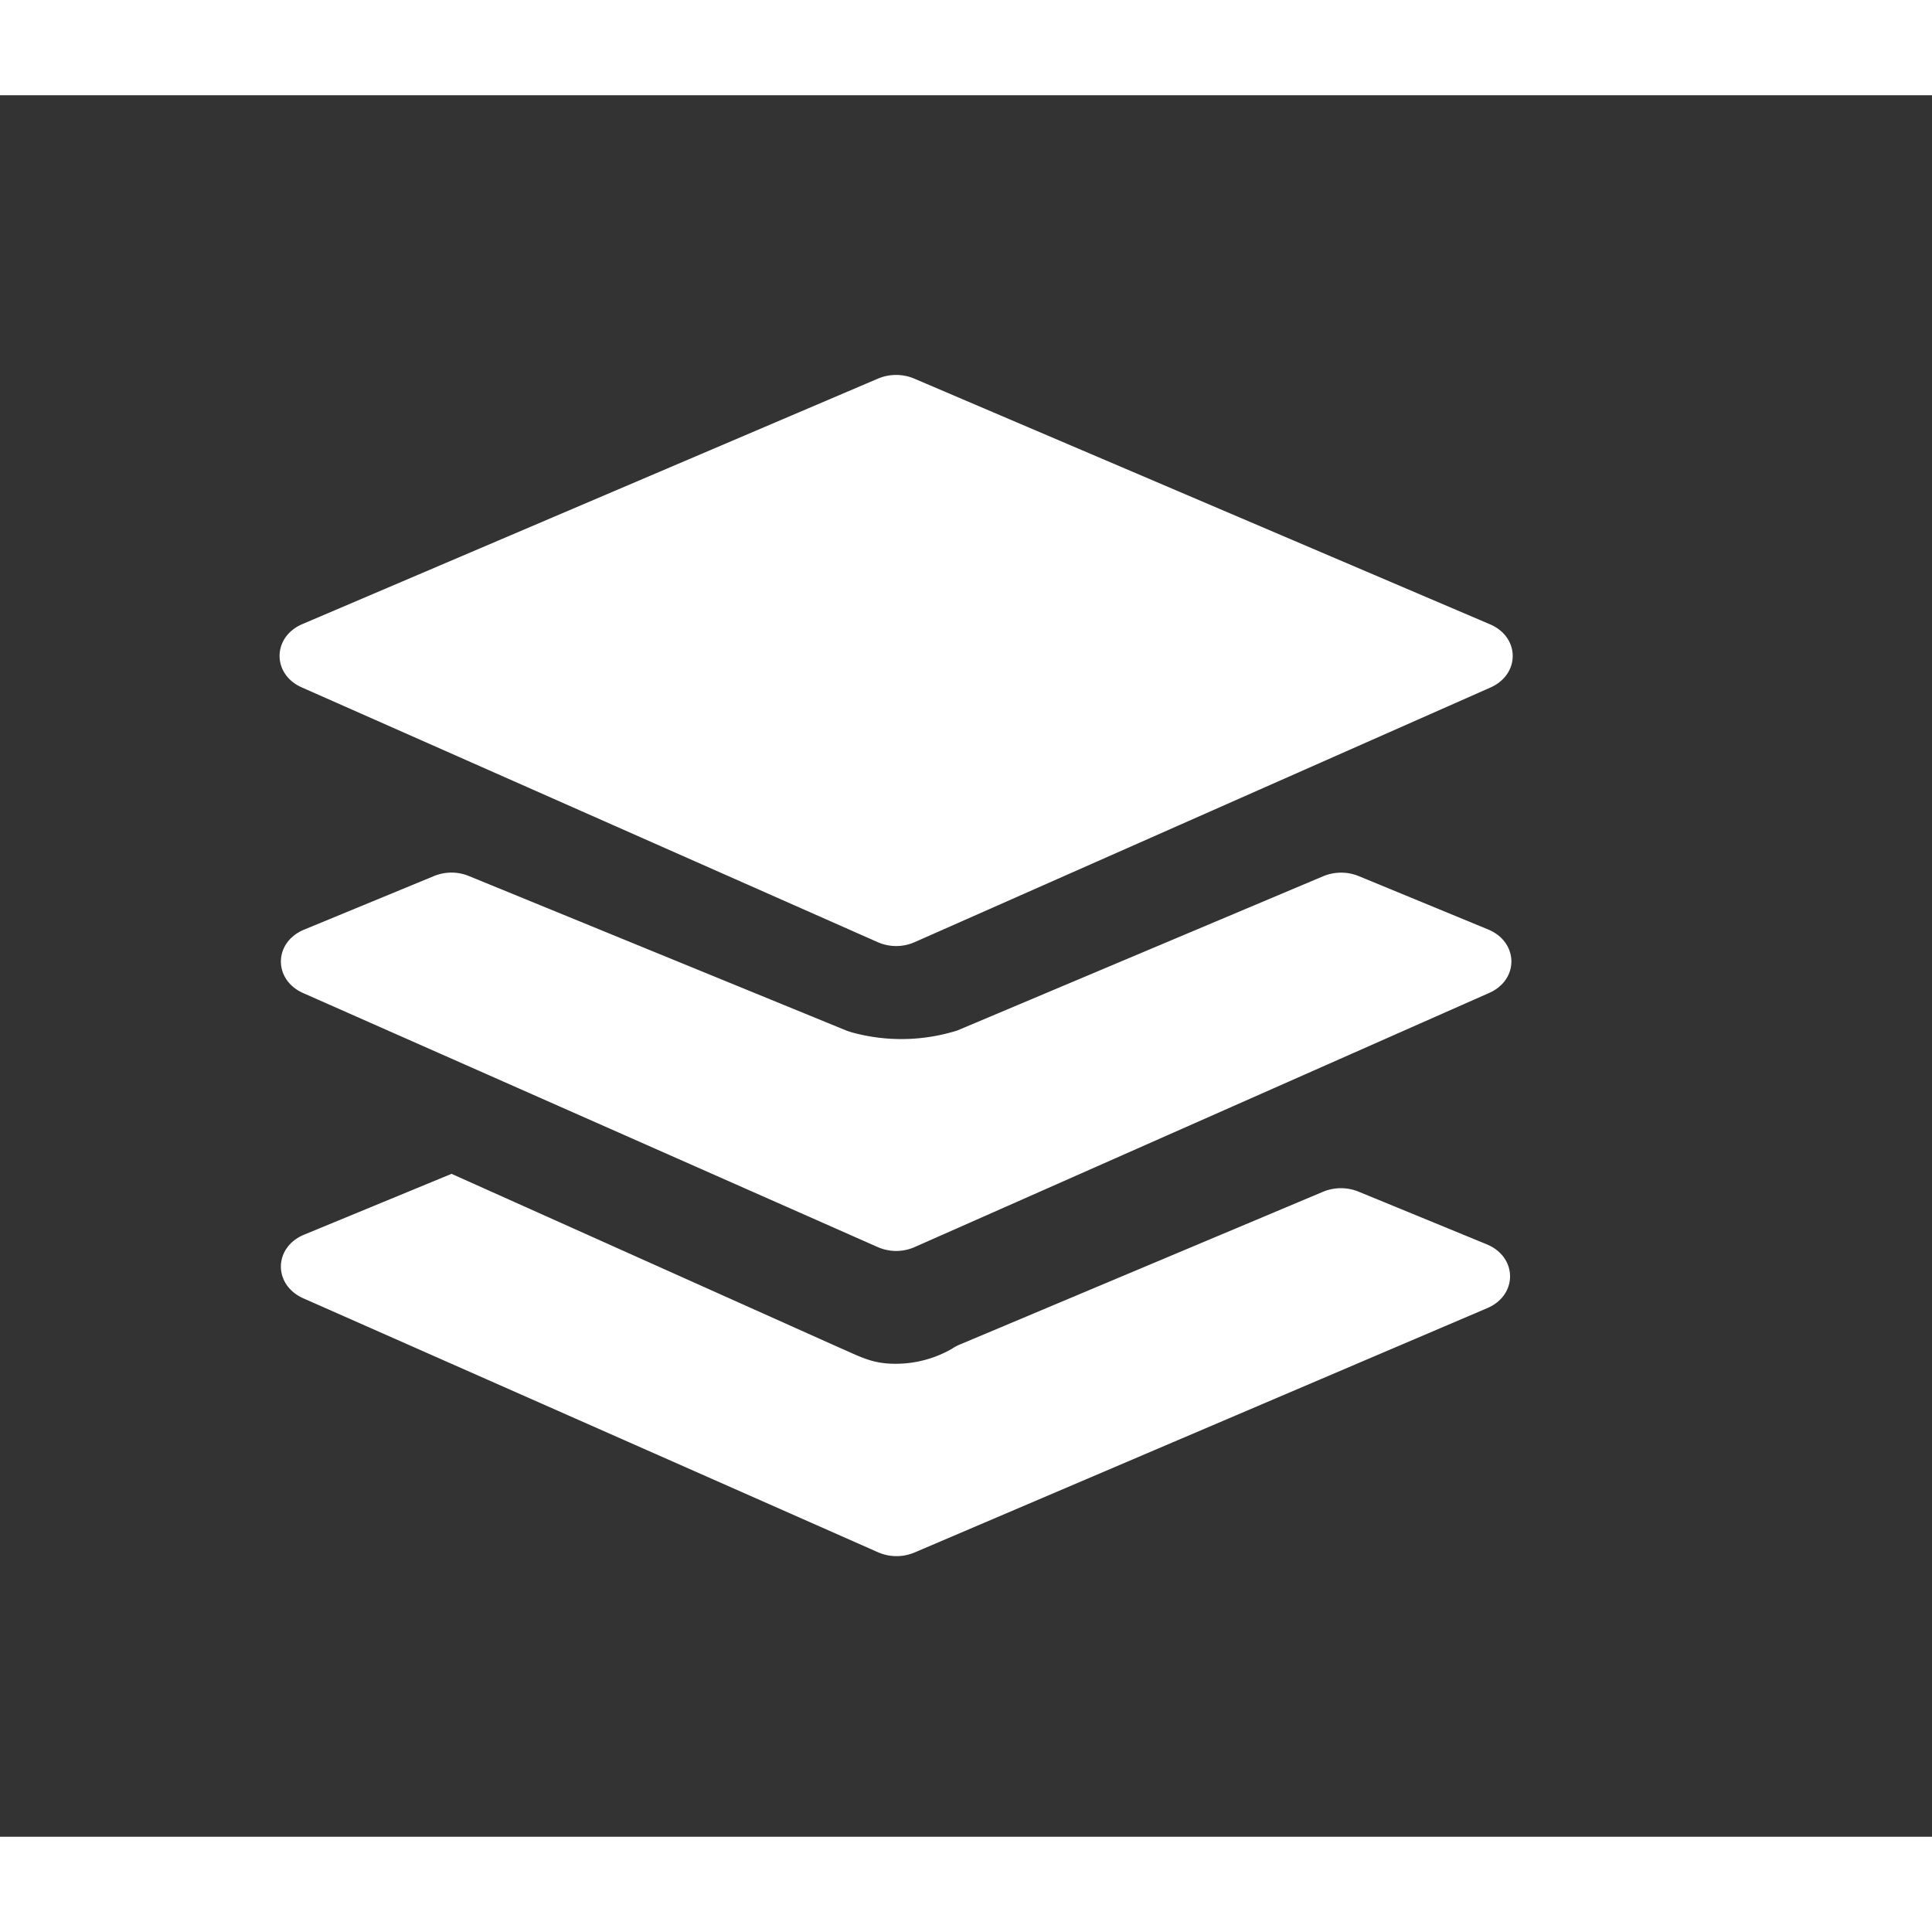 <svg t="1704161086718" class="icon" viewBox="0 0 1136 1024" version="1.1" xmlns="http://www.w3.org/2000/svg" p-id="13224" width="128" height="128"><rect x="0" y="0" width="1136" height="1024" fill="#333333" stroke="none"/><path d="M265.5 634.207l226.98 101.721c13.738 5.943 20.221 9.956 33.958 9.956a66.219 66.219 0 0 0 33.264-8.798 26.395 26.395 0 0 1 4.013-2.238l214.323-90.144a27.475 27.475 0 0 1 20.838 0l75.326 30.948c18.137 7.486 18.291 29.868 0.309 37.509L537.706 856.865a27.167 27.167 0 0 1-21.455-0.154L178.289 707.371c-17.751-7.949-17.442-30.022 0.617-37.431l86.594-35.733z m-10.265-175.117a27.012 27.012 0 0 1 20.452 1e-8l222.273 90.993 2.856 0.926a109.747 109.747 0 0 0 62.051-1.08L777.962 459.244a27.475 27.475 0 0 1 20.838-0.154l76.175 31.411c17.982 7.409 18.368 29.559 0.617 37.354L537.784 677.272a26.935 26.935 0 0 1-21.687 0L178.289 527.933c-17.751-7.872-17.442-29.945 0.617-37.354zM516.328 166.585a27.398 27.398 0 0 1 21.147-1e-8L876.055 311.062c17.751 7.563 17.905 29.405 0.309 37.2l-338.58 149.725a26.935 26.935 0 0 1-21.687 0L177.44 348.185c-17.519-7.718-17.365-29.636 0.309-37.2z" p-id="13225" fill="#ffffff"></path></svg>
